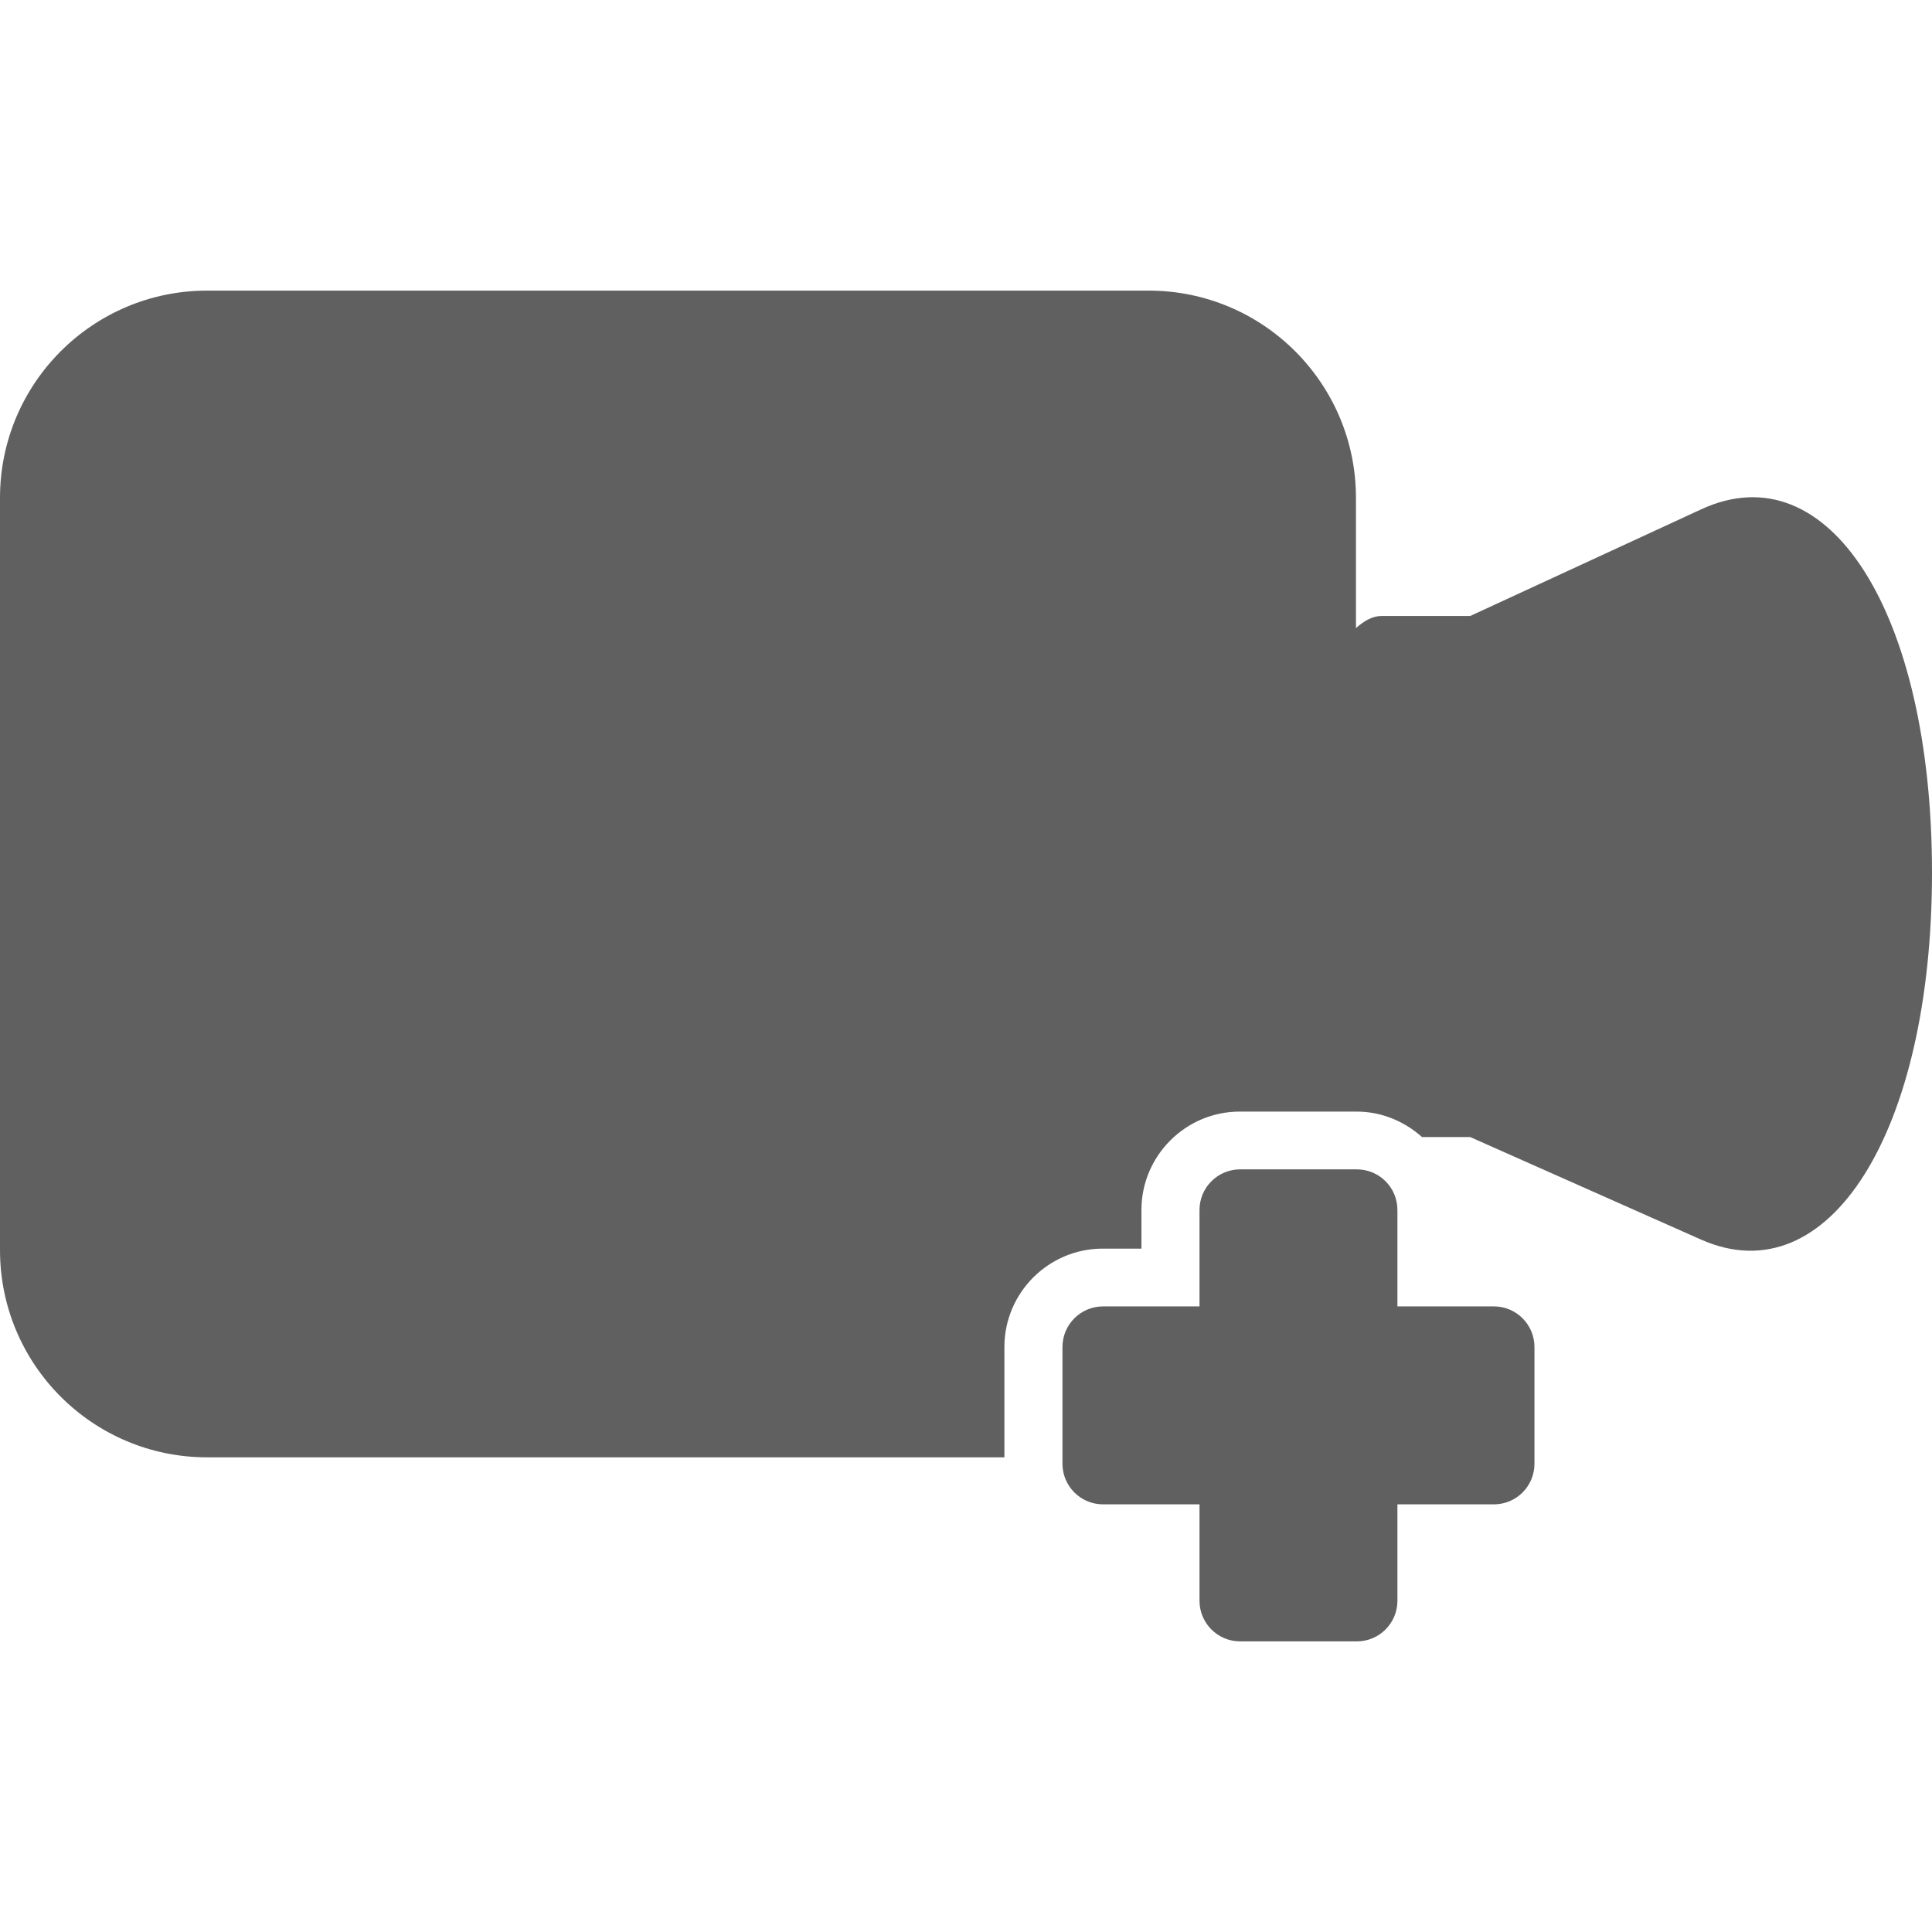 <?xml version="1.0" encoding="iso-8859-1"?>
<!-- Generator: Adobe Illustrator 16.0.0, SVG Export Plug-In . SVG Version: 6.00 Build 0)  -->
<!DOCTYPE svg PUBLIC "-//W3C//DTD SVG 1.1//EN" "http://www.w3.org/Graphics/SVG/1.1/DTD/svg11.dtd">
<svg version="1.1" id="Capa_1" xmlns="http://www.w3.org/2000/svg" xmlns:xlink="http://www.w3.org/1999/xlink" x="0px" y="0px"
	 width="52.234px" height="52.234px" viewBox="0 0 52.234 52.234" style="enable-background:new 0 0 52.234 52.234;fill: #606060;"
	 xml:space="preserve">
<g>
	<g>
		<path d="M45.99,13.772l-6.241,2.882c0,0-1.07,0-2.404,0c-0.239,0-0.465,0.134-0.685,0.327v-3.52c0-3.096-2.511-5.604-5.604-5.604
			H5.602C2.507,7.857,0,10.366,0,13.461v20.336c0,3.096,2.507,5.604,5.602,5.604h0.752h9.66h11.141v-2.983
			c0-1.467,1.193-2.66,2.659-2.66h1.046v-1.044c0-1.467,1.194-2.661,2.66-2.661h3.155c0.683,0,1.299,0.267,1.771,0.689h1.303
			c0,0,2.792,1.241,6.241,2.772c3.453,1.529,6.244-2.914,6.244-9.924C52.234,16.572,49.444,12.17,45.99,13.772z"/>
		<path d="M36.683,31.615h-3.154c-0.606,0-1.099,0.492-1.099,1.099v2.606h-2.607c-0.606,0-1.098,0.492-1.098,1.098v3.156
			c0,0.606,0.491,1.098,1.098,1.098h2.607v2.607c0,0.605,0.492,1.098,1.099,1.098h3.154c0.606,0,1.098-0.492,1.098-1.098v-2.607
			h2.608c0.606,0,1.097-0.491,1.097-1.098v-3.156c0-0.605-0.49-1.098-1.097-1.098h-2.608v-2.606
			C37.781,32.105,37.29,31.615,36.683,31.615z"/>
	</g>
</g>
<g>
</g>
<g>
</g>
<g>
</g>
<g>
</g>
<g>
</g>
<g>
</g>
<g>
</g>
<g>
</g>
<g>
</g>
<g>
</g>
<g>
</g>
<g>
</g>
<g>
</g>
<g>
</g>
<g>
</g>
</svg>
